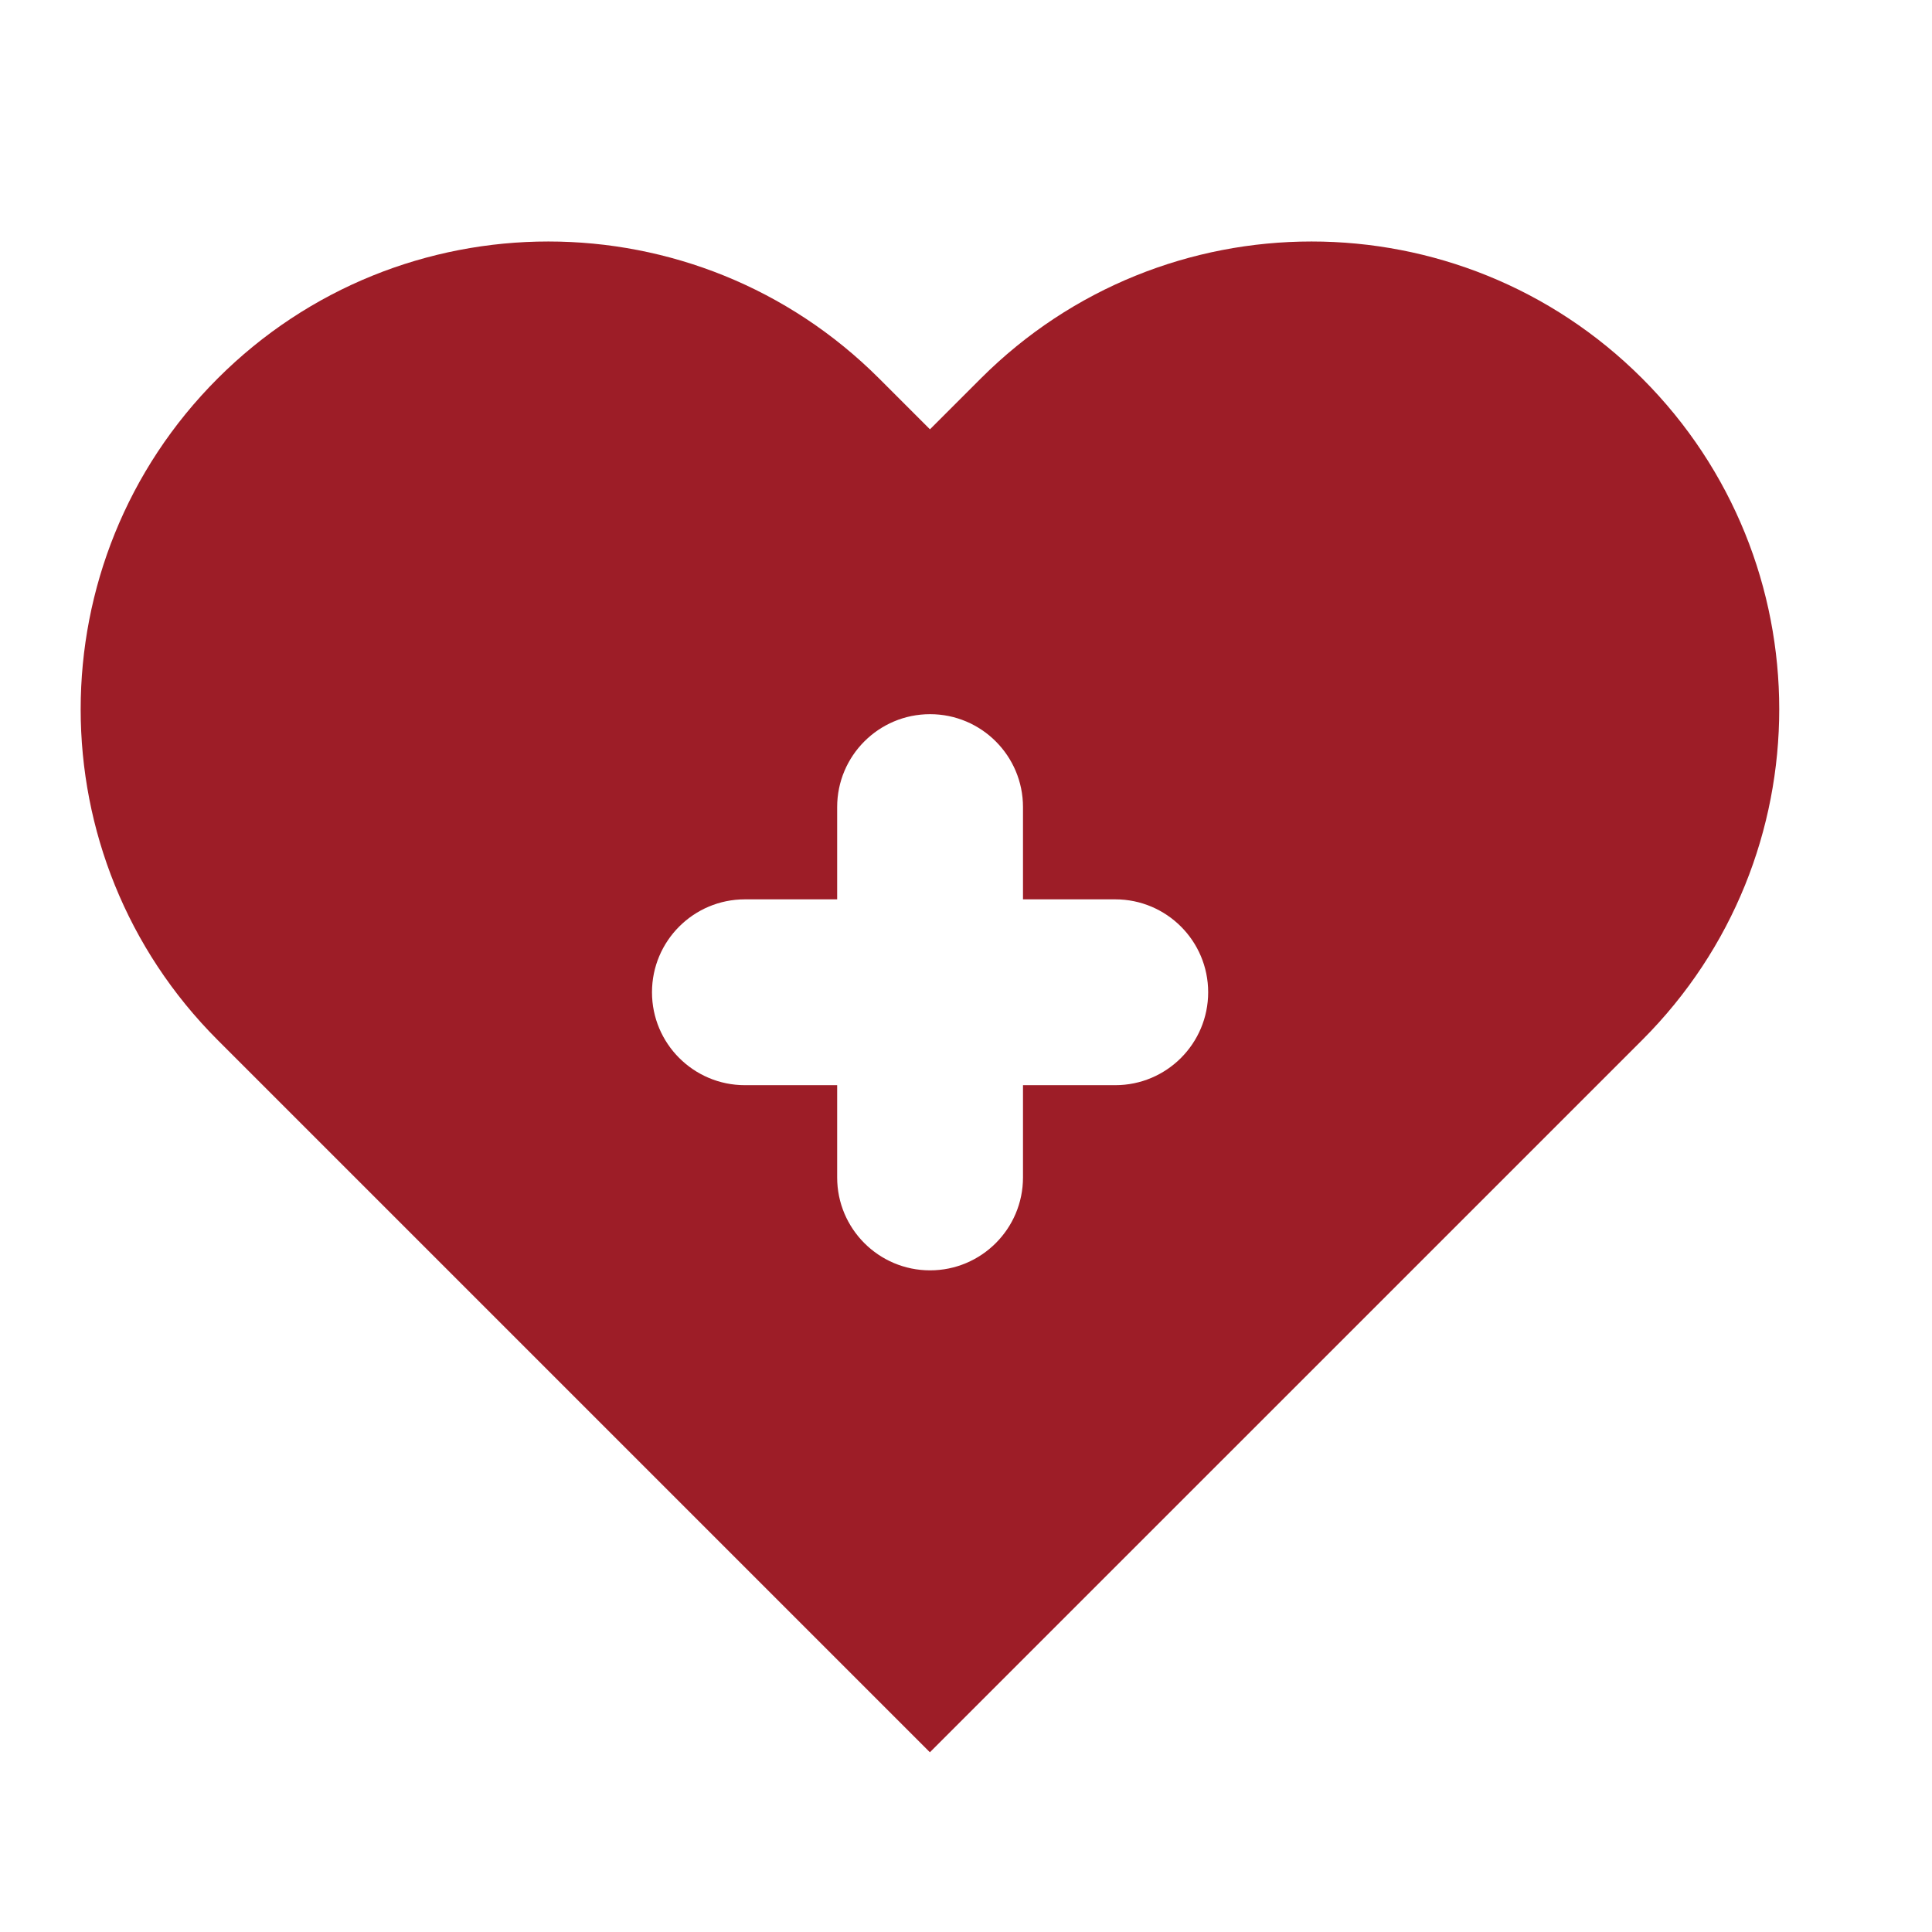 <svg width="32" height="32" viewBox="0 0 32 32" fill="none" xmlns="http://www.w3.org/2000/svg">
<path d="M27.201 6.269C24.175 3.243 19.27 3.244 16.245 6.269L15.403 7.111L14.561 6.269C11.535 3.244 6.63 3.243 3.605 6.269C0.58 9.294 0.58 14.2 3.604 17.225L15.402 29.023L27.201 17.225C30.226 14.2 30.226 9.294 27.201 6.269H27.201ZM18.472 17.974H16.944V19.502C16.944 20.352 16.254 21.041 15.405 21.041C14.555 21.041 13.866 20.352 13.866 19.502V17.974H12.338C11.488 17.974 10.799 17.285 10.799 16.435C10.799 15.585 11.488 14.896 12.338 14.896H13.866V13.368C13.866 12.518 14.555 11.829 15.405 11.829C16.254 11.829 16.944 12.518 16.944 13.368V14.896H18.472C19.322 14.896 20.011 15.585 20.011 16.435C20.011 17.285 19.322 17.974 18.472 17.974Z" fill="#9D1D27"/>
</svg>
